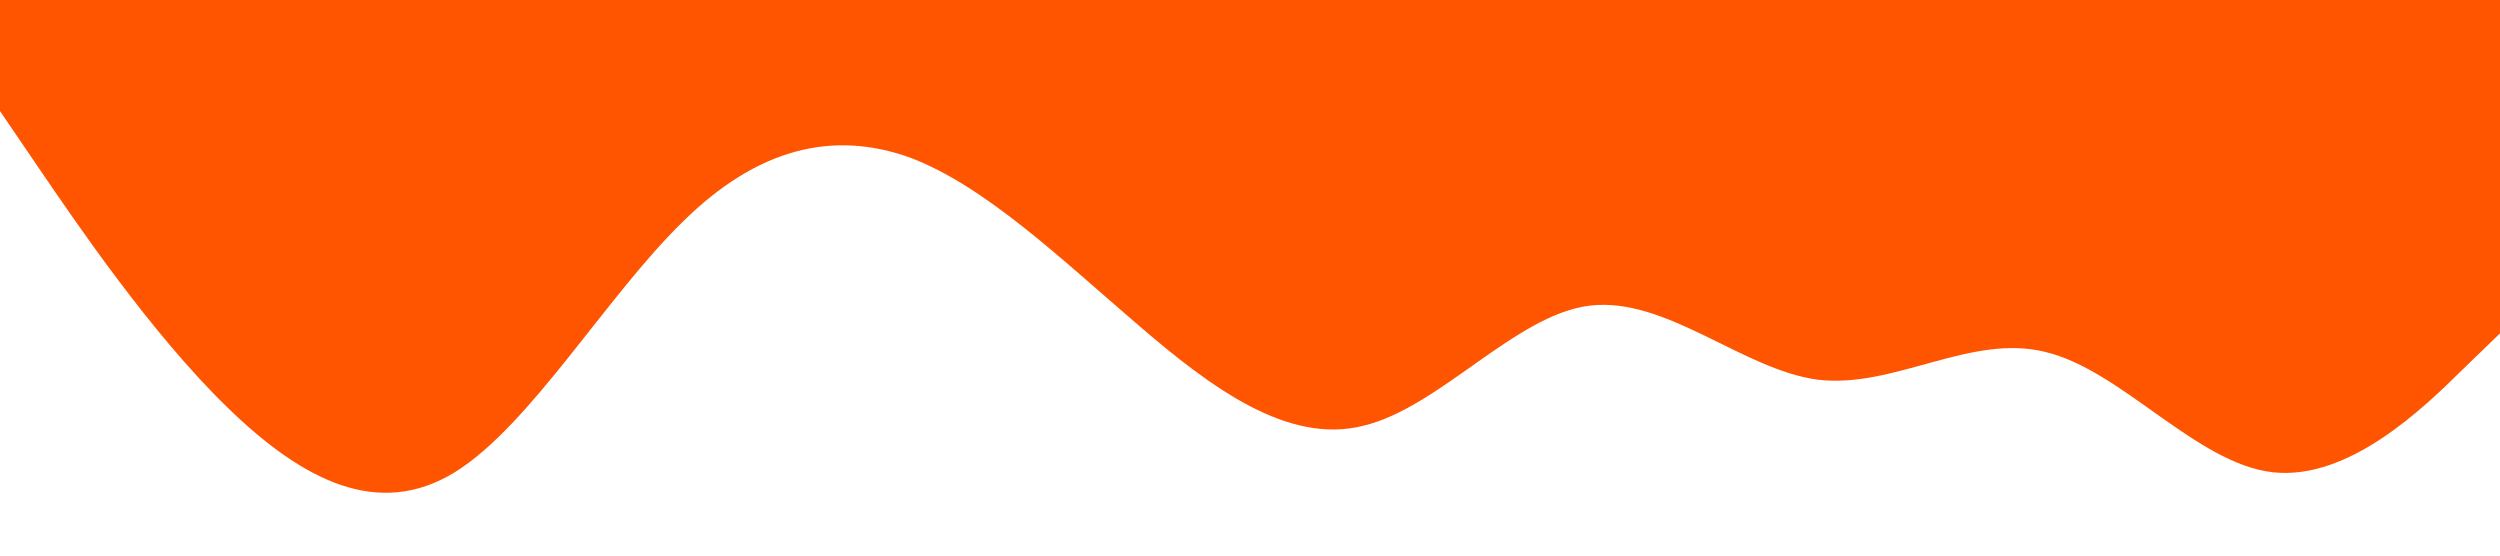 <?xml version="1.0" standalone="no"?><svg xmlns="http://www.w3.org/2000/svg" viewBox="0 0 1440 320"><path fill="#ff5500" fill-opacity="1" d="M0,64L21.8,96C43.6,128,87,192,131,234.7C174.5,277,218,299,262,272C305.5,245,349,171,393,128C436.4,85,480,75,524,90.7C567.3,107,611,149,655,186.7C698.2,224,742,256,785,245.3C829.1,235,873,181,916,176C960,171,1004,213,1047,218.7C1090.9,224,1135,192,1178,202.7C1221.8,213,1265,267,1309,272C1352.7,277,1396,235,1418,213.3L1440,192L1440,0L1418.2,0C1396.4,0,1353,0,1309,0C1265.5,0,1222,0,1178,0C1134.5,0,1091,0,1047,0C1003.6,0,960,0,916,0C872.7,0,829,0,785,0C741.8,0,698,0,655,0C610.9,0,567,0,524,0C480,0,436,0,393,0C349.1,0,305,0,262,0C218.2,0,175,0,131,0C87.3,0,44,0,22,0L0,0Z"></path></svg>
